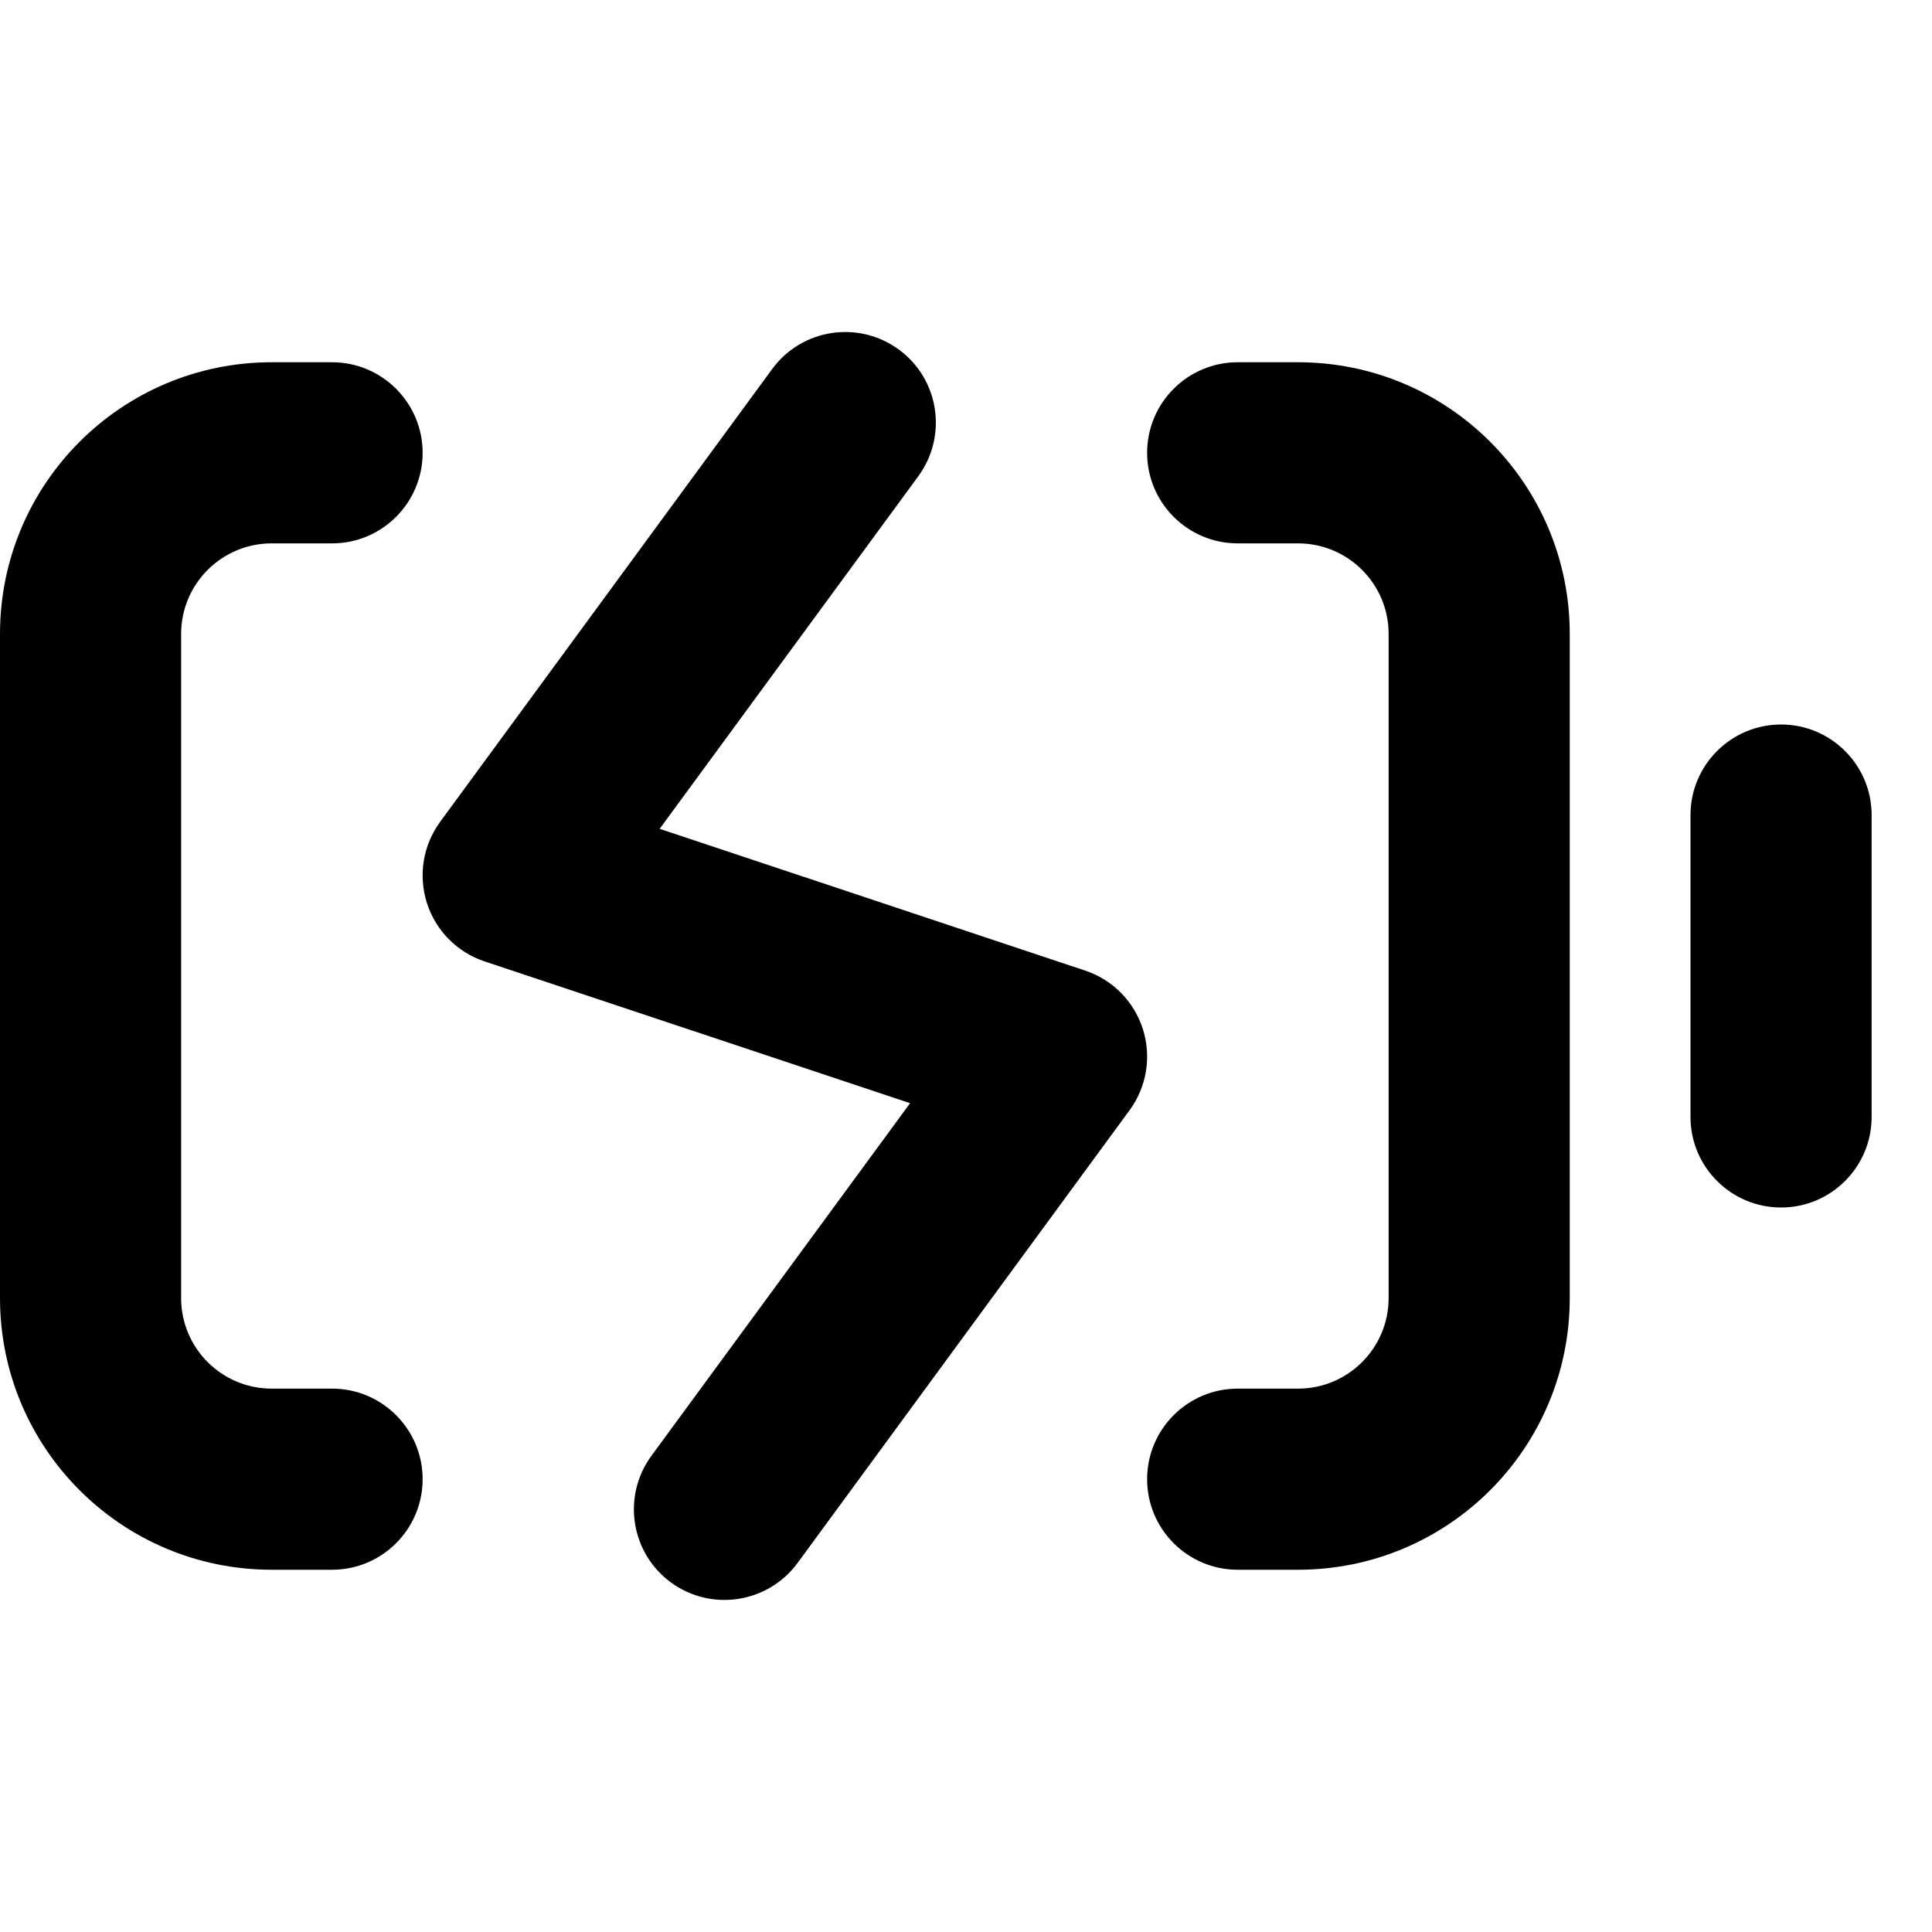 <svg width="16" height="16" viewBox="0 0 16 16" fill="none" xmlns="http://www.w3.org/2000/svg">
<g id="size=16">
<g id="Path">
<path d="M7.605 3.944C7.85 3.609 7.778 3.14 7.444 2.895C7.109 2.65 6.64 2.722 6.395 3.056L3.645 6.806C3.503 7 3.463 7.249 3.535 7.477C3.608 7.706 3.785 7.886 4.013 7.962L7.537 9.136L5.395 12.056C5.15 12.39 5.222 12.86 5.556 13.105C5.891 13.35 6.36 13.277 6.605 12.944L9.355 9.194C9.497 9 9.537 8.751 9.465 8.523C9.392 8.294 9.215 8.114 8.987 8.038L5.463 6.864L7.605 3.944Z" fill="#000001"/>
<path d="M2.25 4.5C1.836 4.5 1.5 4.836 1.5 5.25V10.75C1.5 11.164 1.836 11.5 2.25 11.5H2.75C3.164 11.5 3.5 11.836 3.5 12.25C3.5 12.664 3.164 13 2.75 13H2.25C1.007 13 0 11.993 0 10.75V5.25C0 4.007 1.007 3 2.25 3H2.75C3.164 3 3.5 3.336 3.5 3.75C3.5 4.164 3.164 4.5 2.75 4.5H2.25Z" fill="#000001"/>
<path d="M9.5 3.75C9.5 3.336 9.836 3 10.25 3H10.75C11.993 3 13 4.007 13 5.25V10.75C13 11.993 11.993 13 10.75 13H10.25C9.836 13 9.5 12.664 9.5 12.25C9.5 11.836 9.836 11.5 10.25 11.5H10.75C11.164 11.5 11.5 11.164 11.5 10.75V5.25C11.5 4.836 11.164 4.5 10.75 4.5H10.25C9.836 4.5 9.5 4.164 9.5 3.75Z" fill="#000001"/>
<path d="M14.75 6C15.164 6 15.5 6.336 15.5 6.75V9.25C15.5 9.664 15.164 10 14.75 10C14.336 10 14 9.664 14 9.25V6.75C14 6.336 14.336 6 14.75 6Z" fill="#000001"/>
</g>
</g>
</svg>
